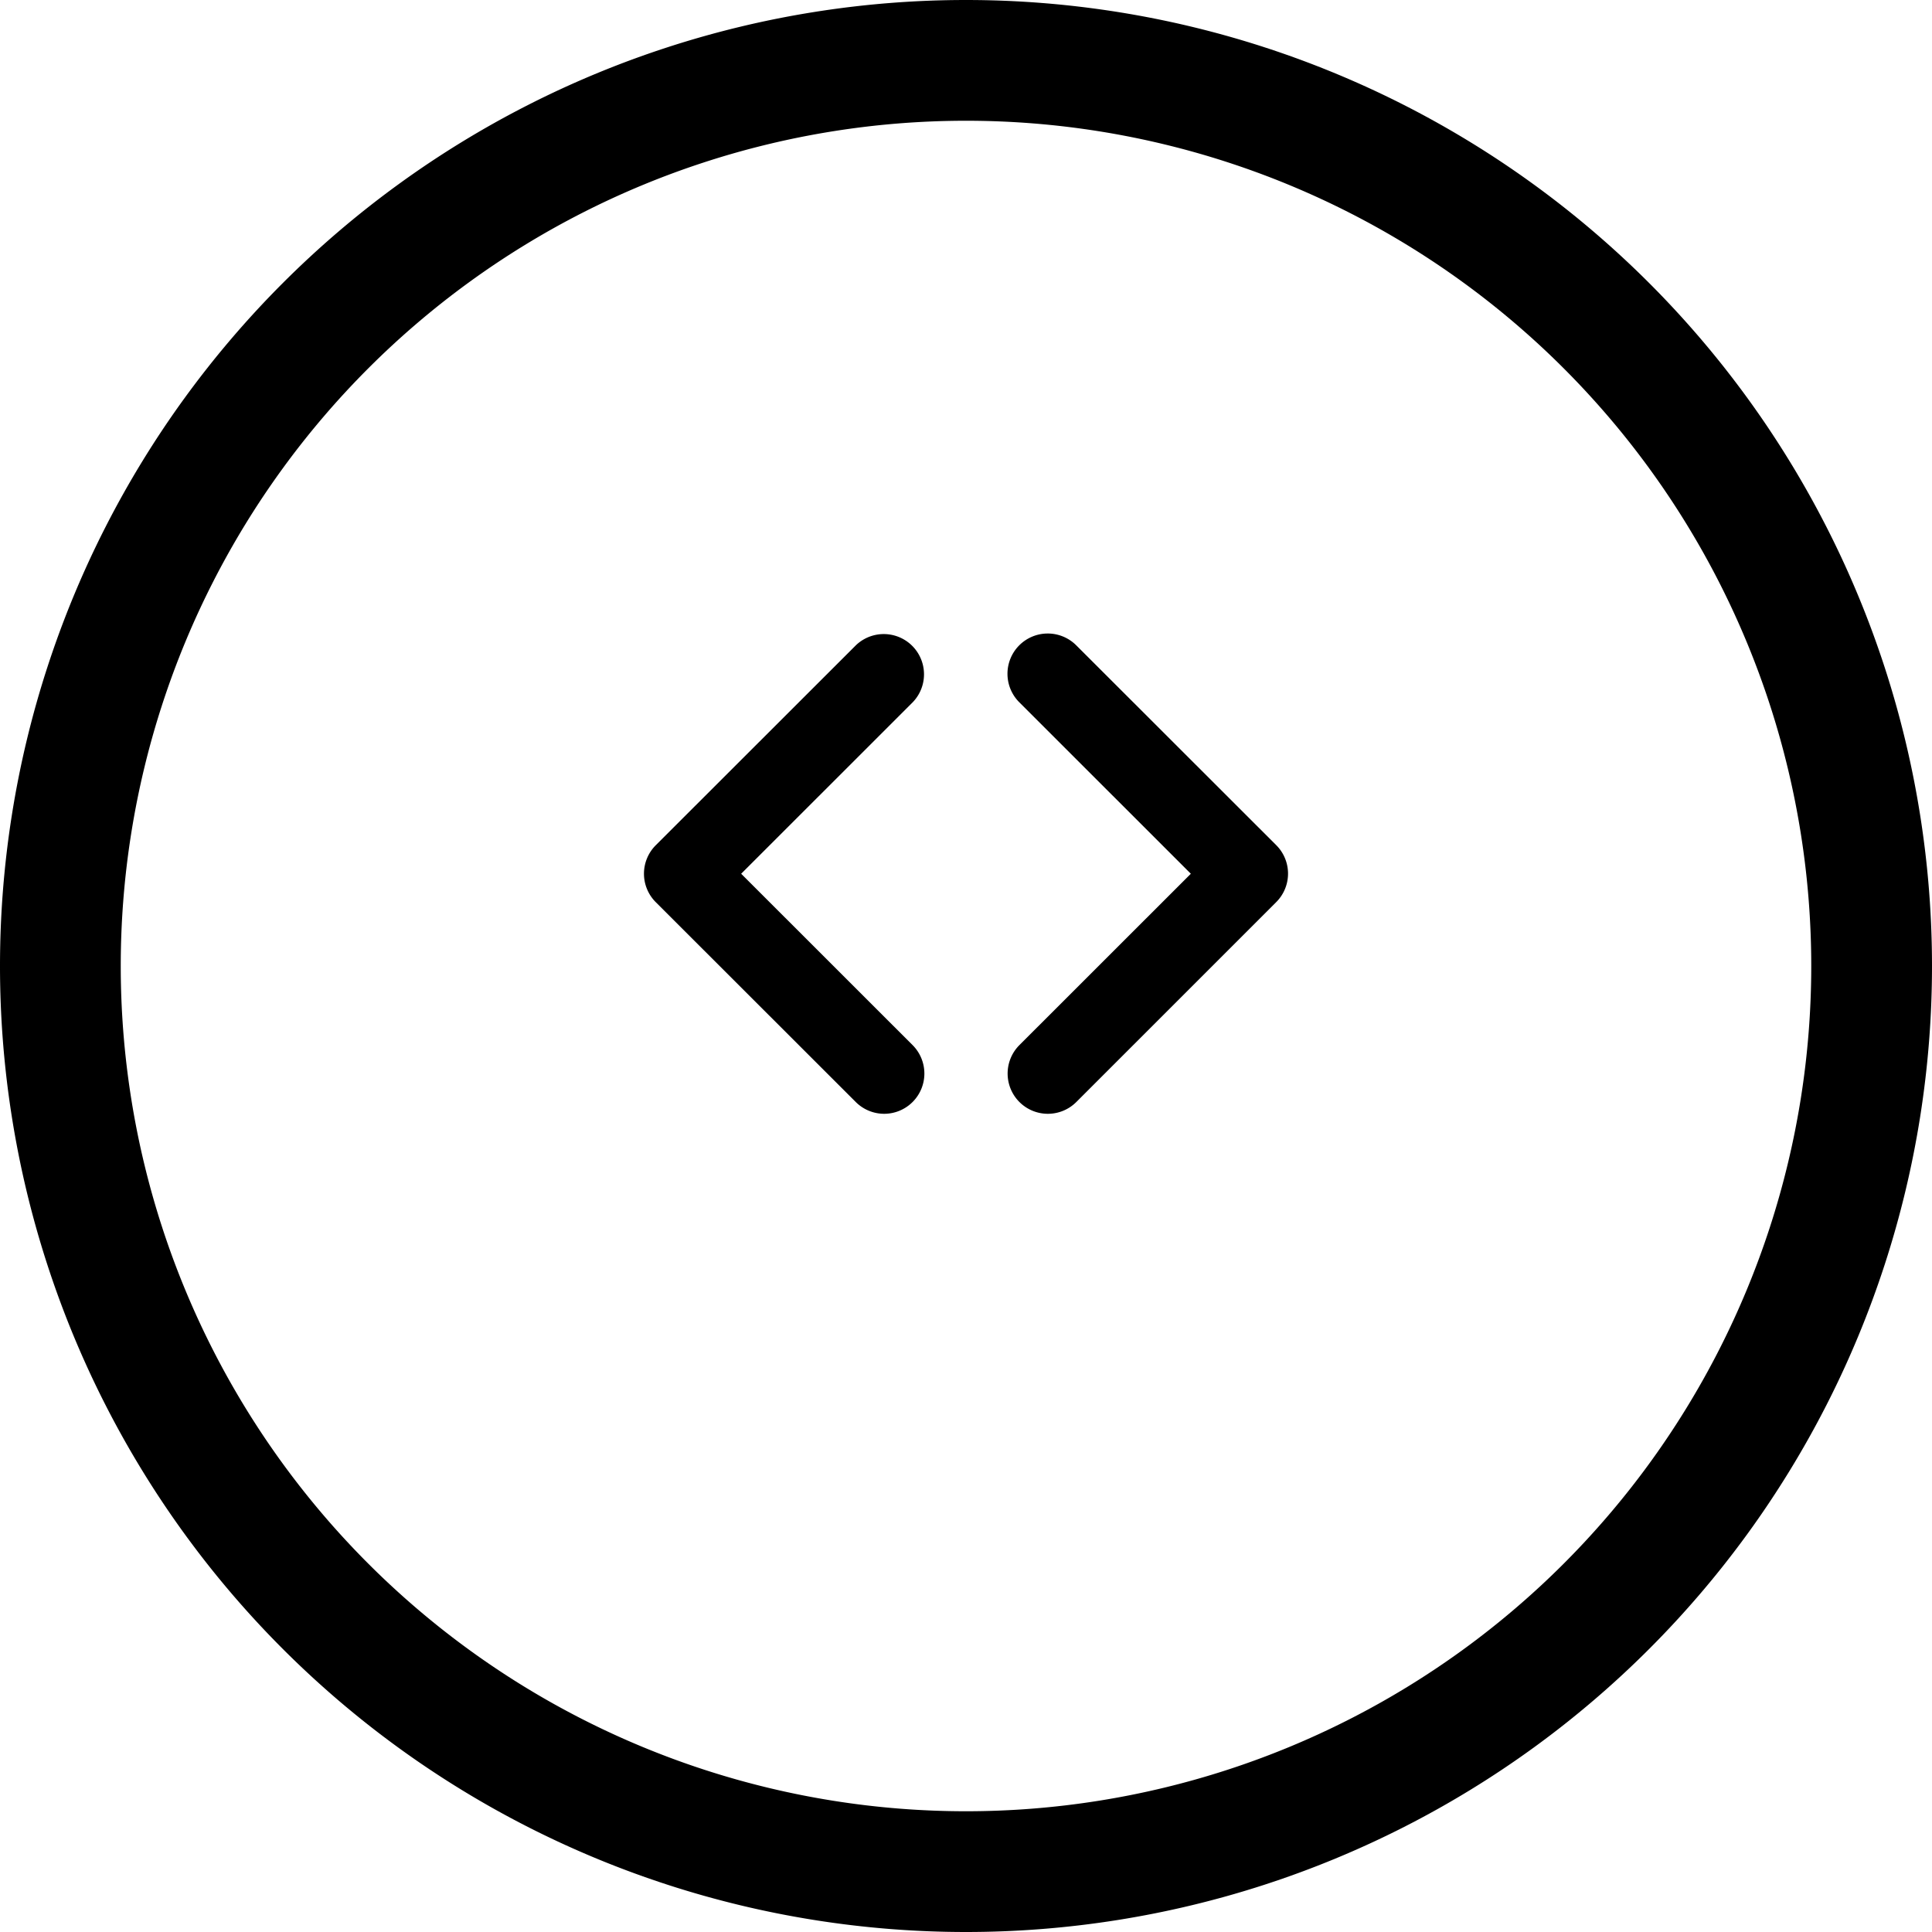 <svg role="img" viewBox="0 0 24 24" xmlns="http://www.w3.org/2000/svg"><title>GitHub Actions</title><path d="M10.984 13.836a.5.5 0 0 1-.353-.146L8.146 11.207a.5.5 0 0 1 0-.707l2.485-2.483a.5.5 0 0 1 .707.707L9.207 10.854l2.131 2.13a.5.5 0 0 1-.354.852zM13.016 13.836a.5.5 0 0 1-.354-.852l2.131-2.13-2.131-2.13a.5.5 0 0 1 .707-.708l2.485 2.483a.5.5 0 0 1 0 .707L13.37 13.69a.5.5 0 0 1-.354.146z" fill="currentColor"/><path d="M12 0a12 12 0 1 0 0 24 12 12 0 0 0 0-24zm0 22.5a10.5 10.5 0 1 1 0-21 10.5 10.5 0 0 1 0 21z" fill="currentColor"/></svg>
